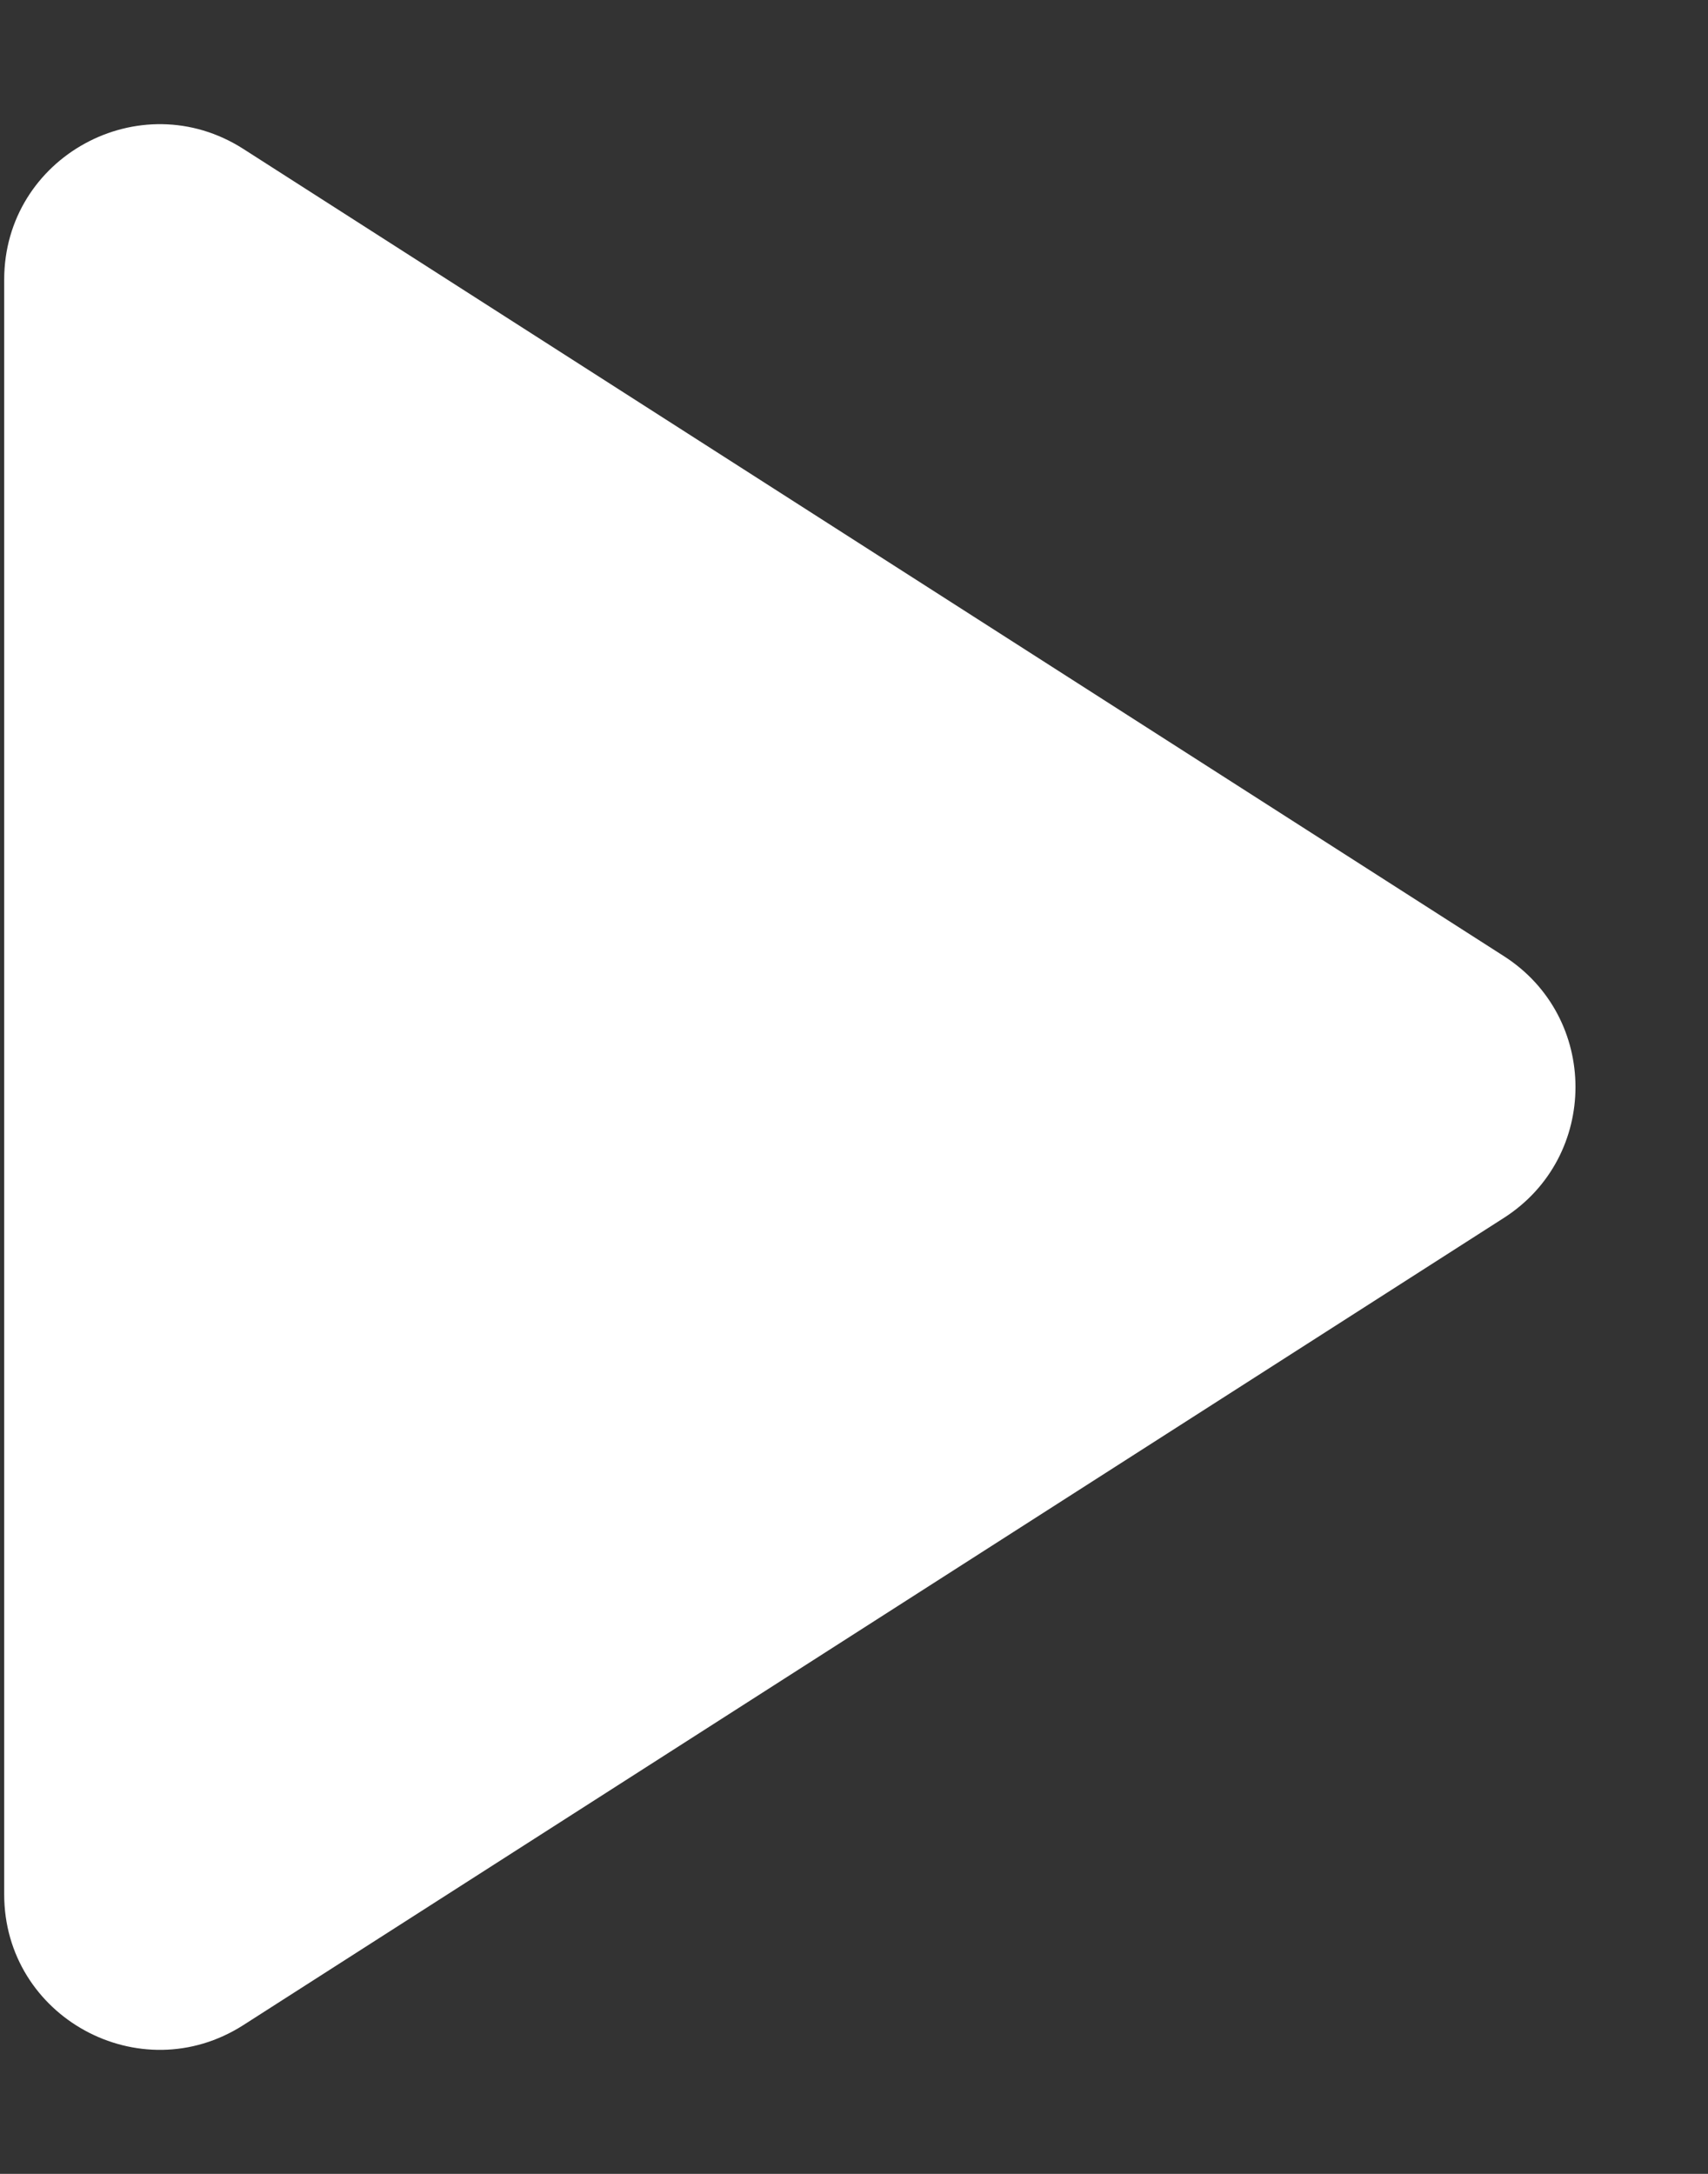 <svg width="11" height="14" viewBox="0 0 11 14" fill="none" xmlns="http://www.w3.org/2000/svg">
<rect x="0" y="0" width="11" height="14" fill="#333333" stroke="none"/>
<path d="M0.027 7L0.027 1.801C0.027 1.011 0.901 0.533 1.567 0.959L9.686 6.158C10.3 6.552 10.3 7.449 9.686 7.843L1.567 13.042C0.901 13.468 0.027 12.99 0.027 12.2L0.027 7Z" fill="white"/>
</svg>
